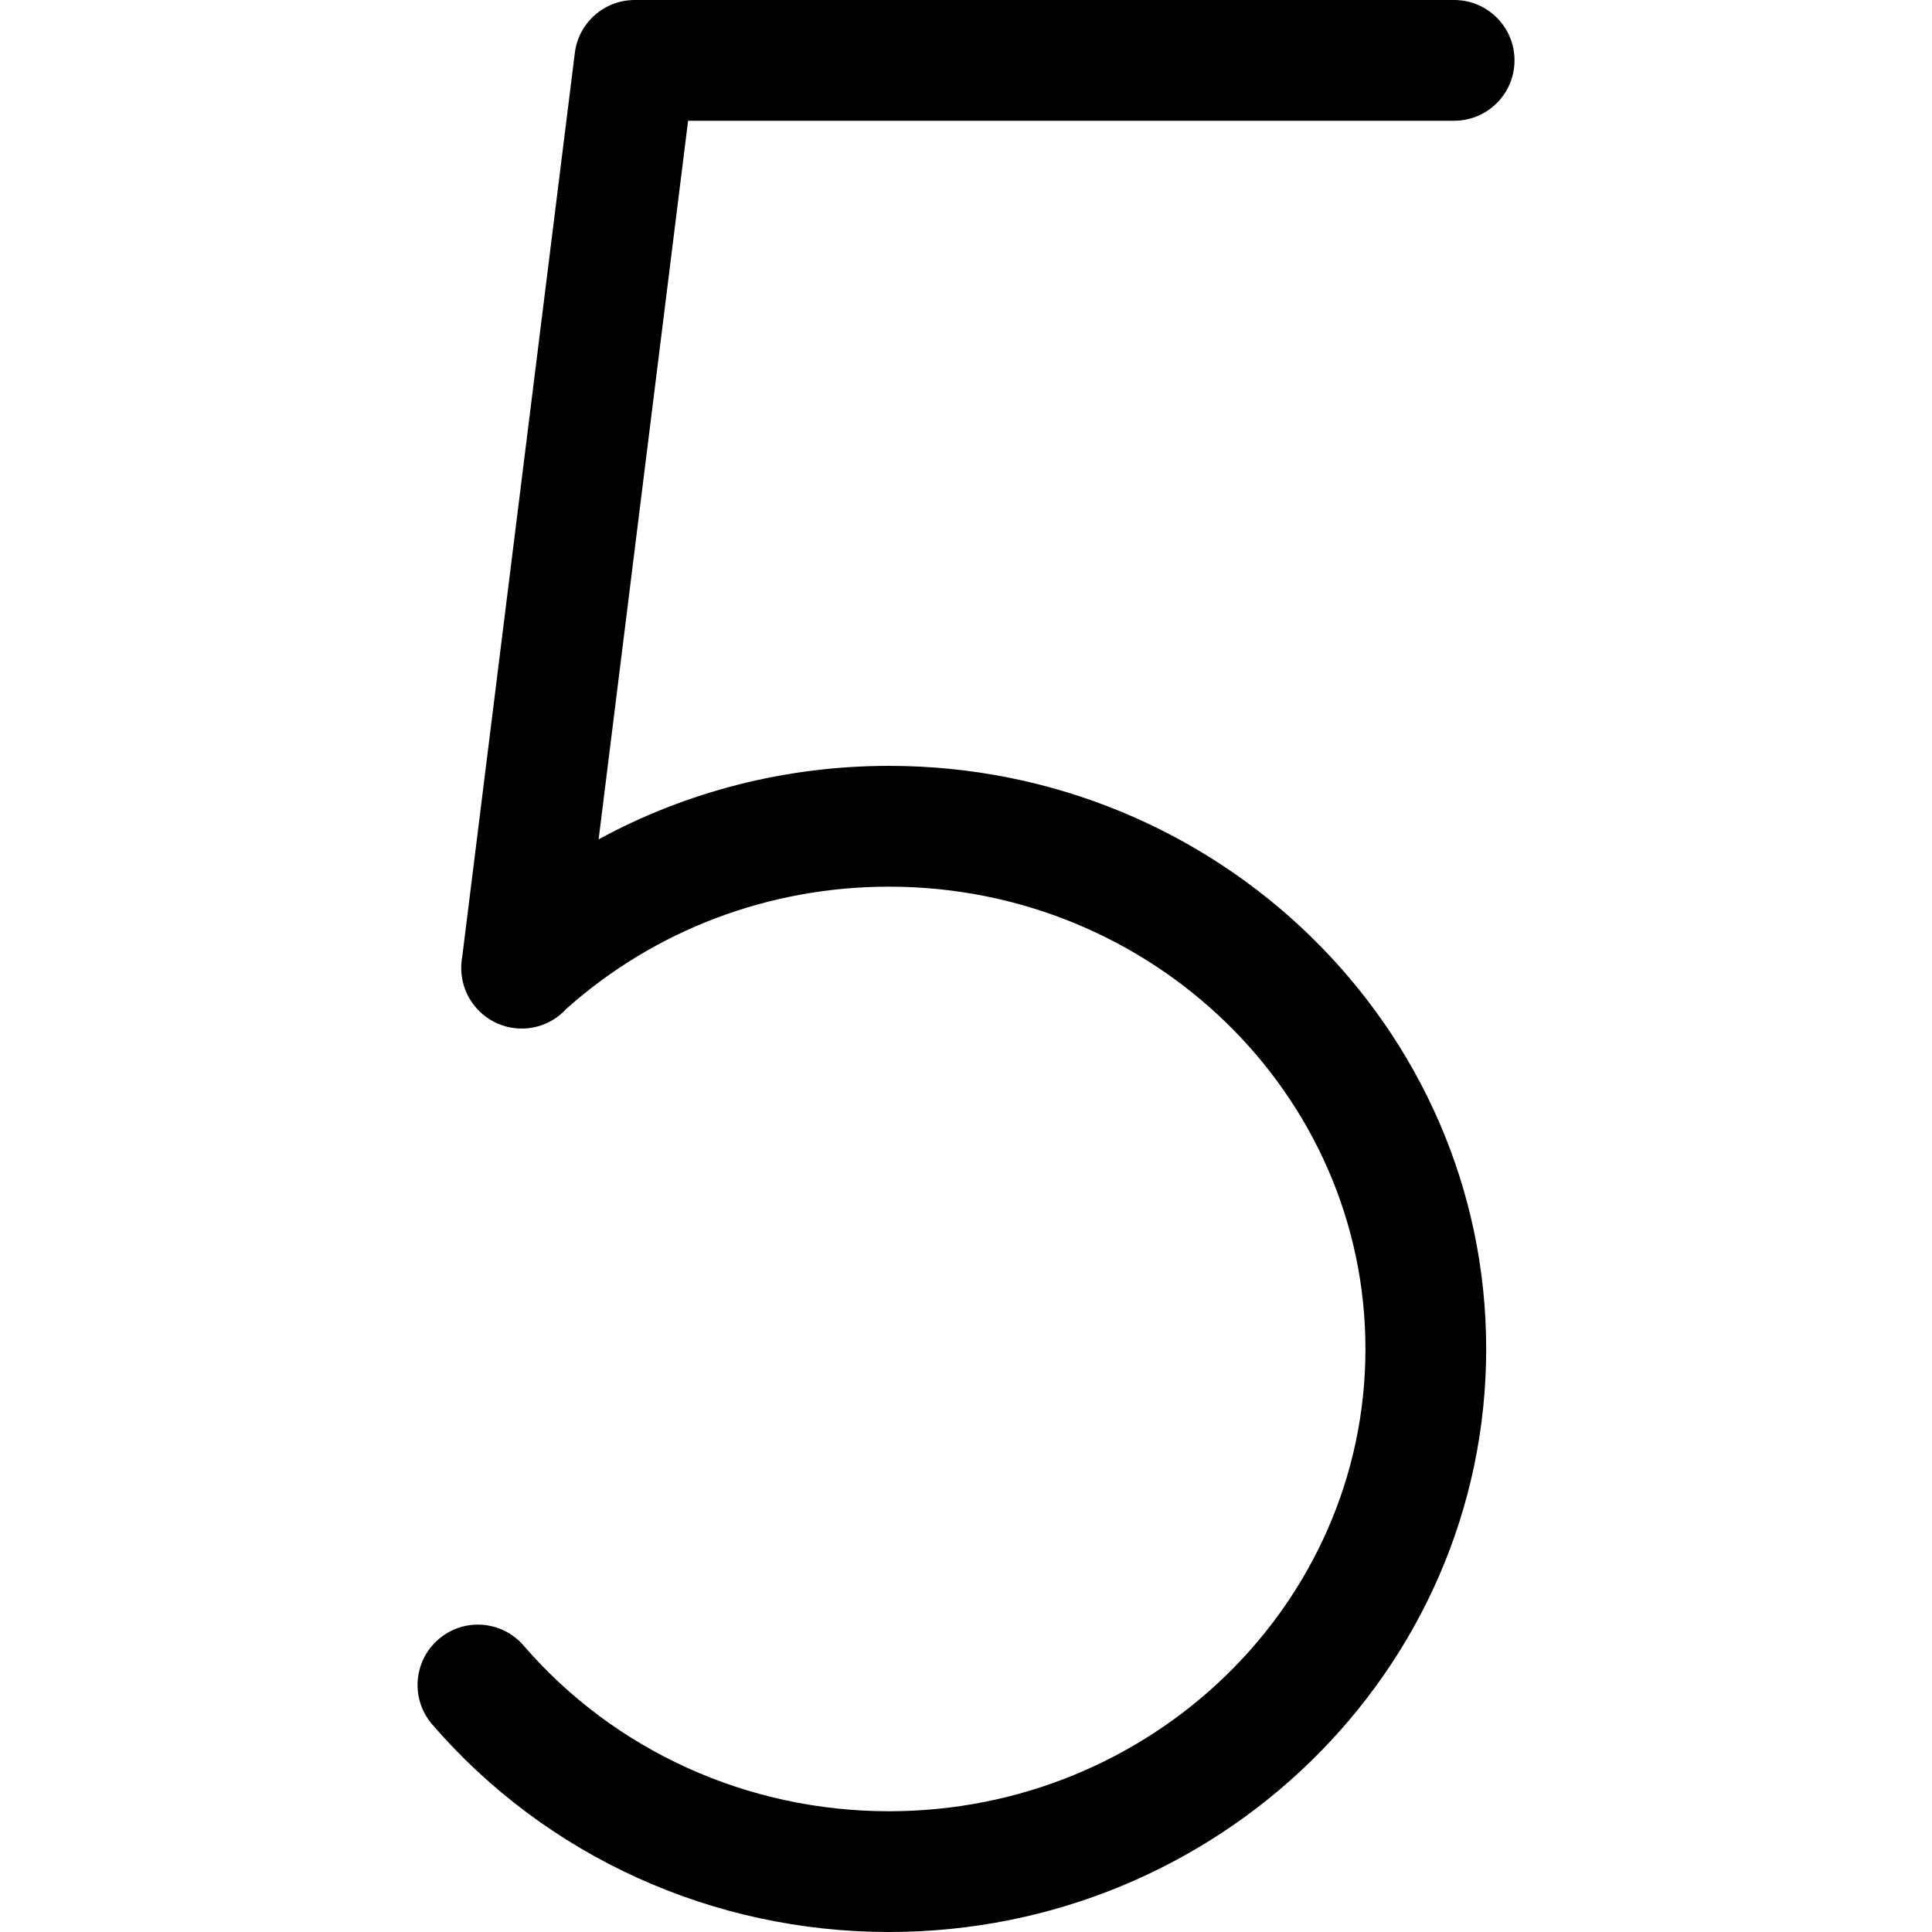 <svg xmlns="http://www.w3.org/2000/svg" viewBox="0 0 32 32"><!--! Font Icona - https://fonticona.com | License - https://fonticona.com/license | Copyright 2022 FontIcona.com --><path d="M14.725,32c-2.923,0-5.681-1.253-7.566-3.438c-0.361-0.418-0.314-1.05,0.104-1.41c0.417-0.361,1.048-0.315,1.41,0.104C10.178,29,12.384,30,14.725,30c4.351,0,7.891-3.435,7.891-7.657s-3.54-7.657-7.891-7.657c-1.989,0-3.882,0.718-5.343,2.022c-0.127,0.14-0.293,0.244-0.484,0.295c-0.394,0.104-0.813-0.041-1.057-0.367c-0.175-0.232-0.234-0.52-0.185-0.789L9.521,0.876C9.583,0.376,10.009,0,10.514,0h13.571c0.552,0,1,0.447,1,1s-0.448,1-1,1H11.397L9.915,13.902c1.458-0.794,3.106-1.217,4.81-1.217c5.454,0,9.891,4.332,9.891,9.657S20.179,32,14.725,32z"/></svg>